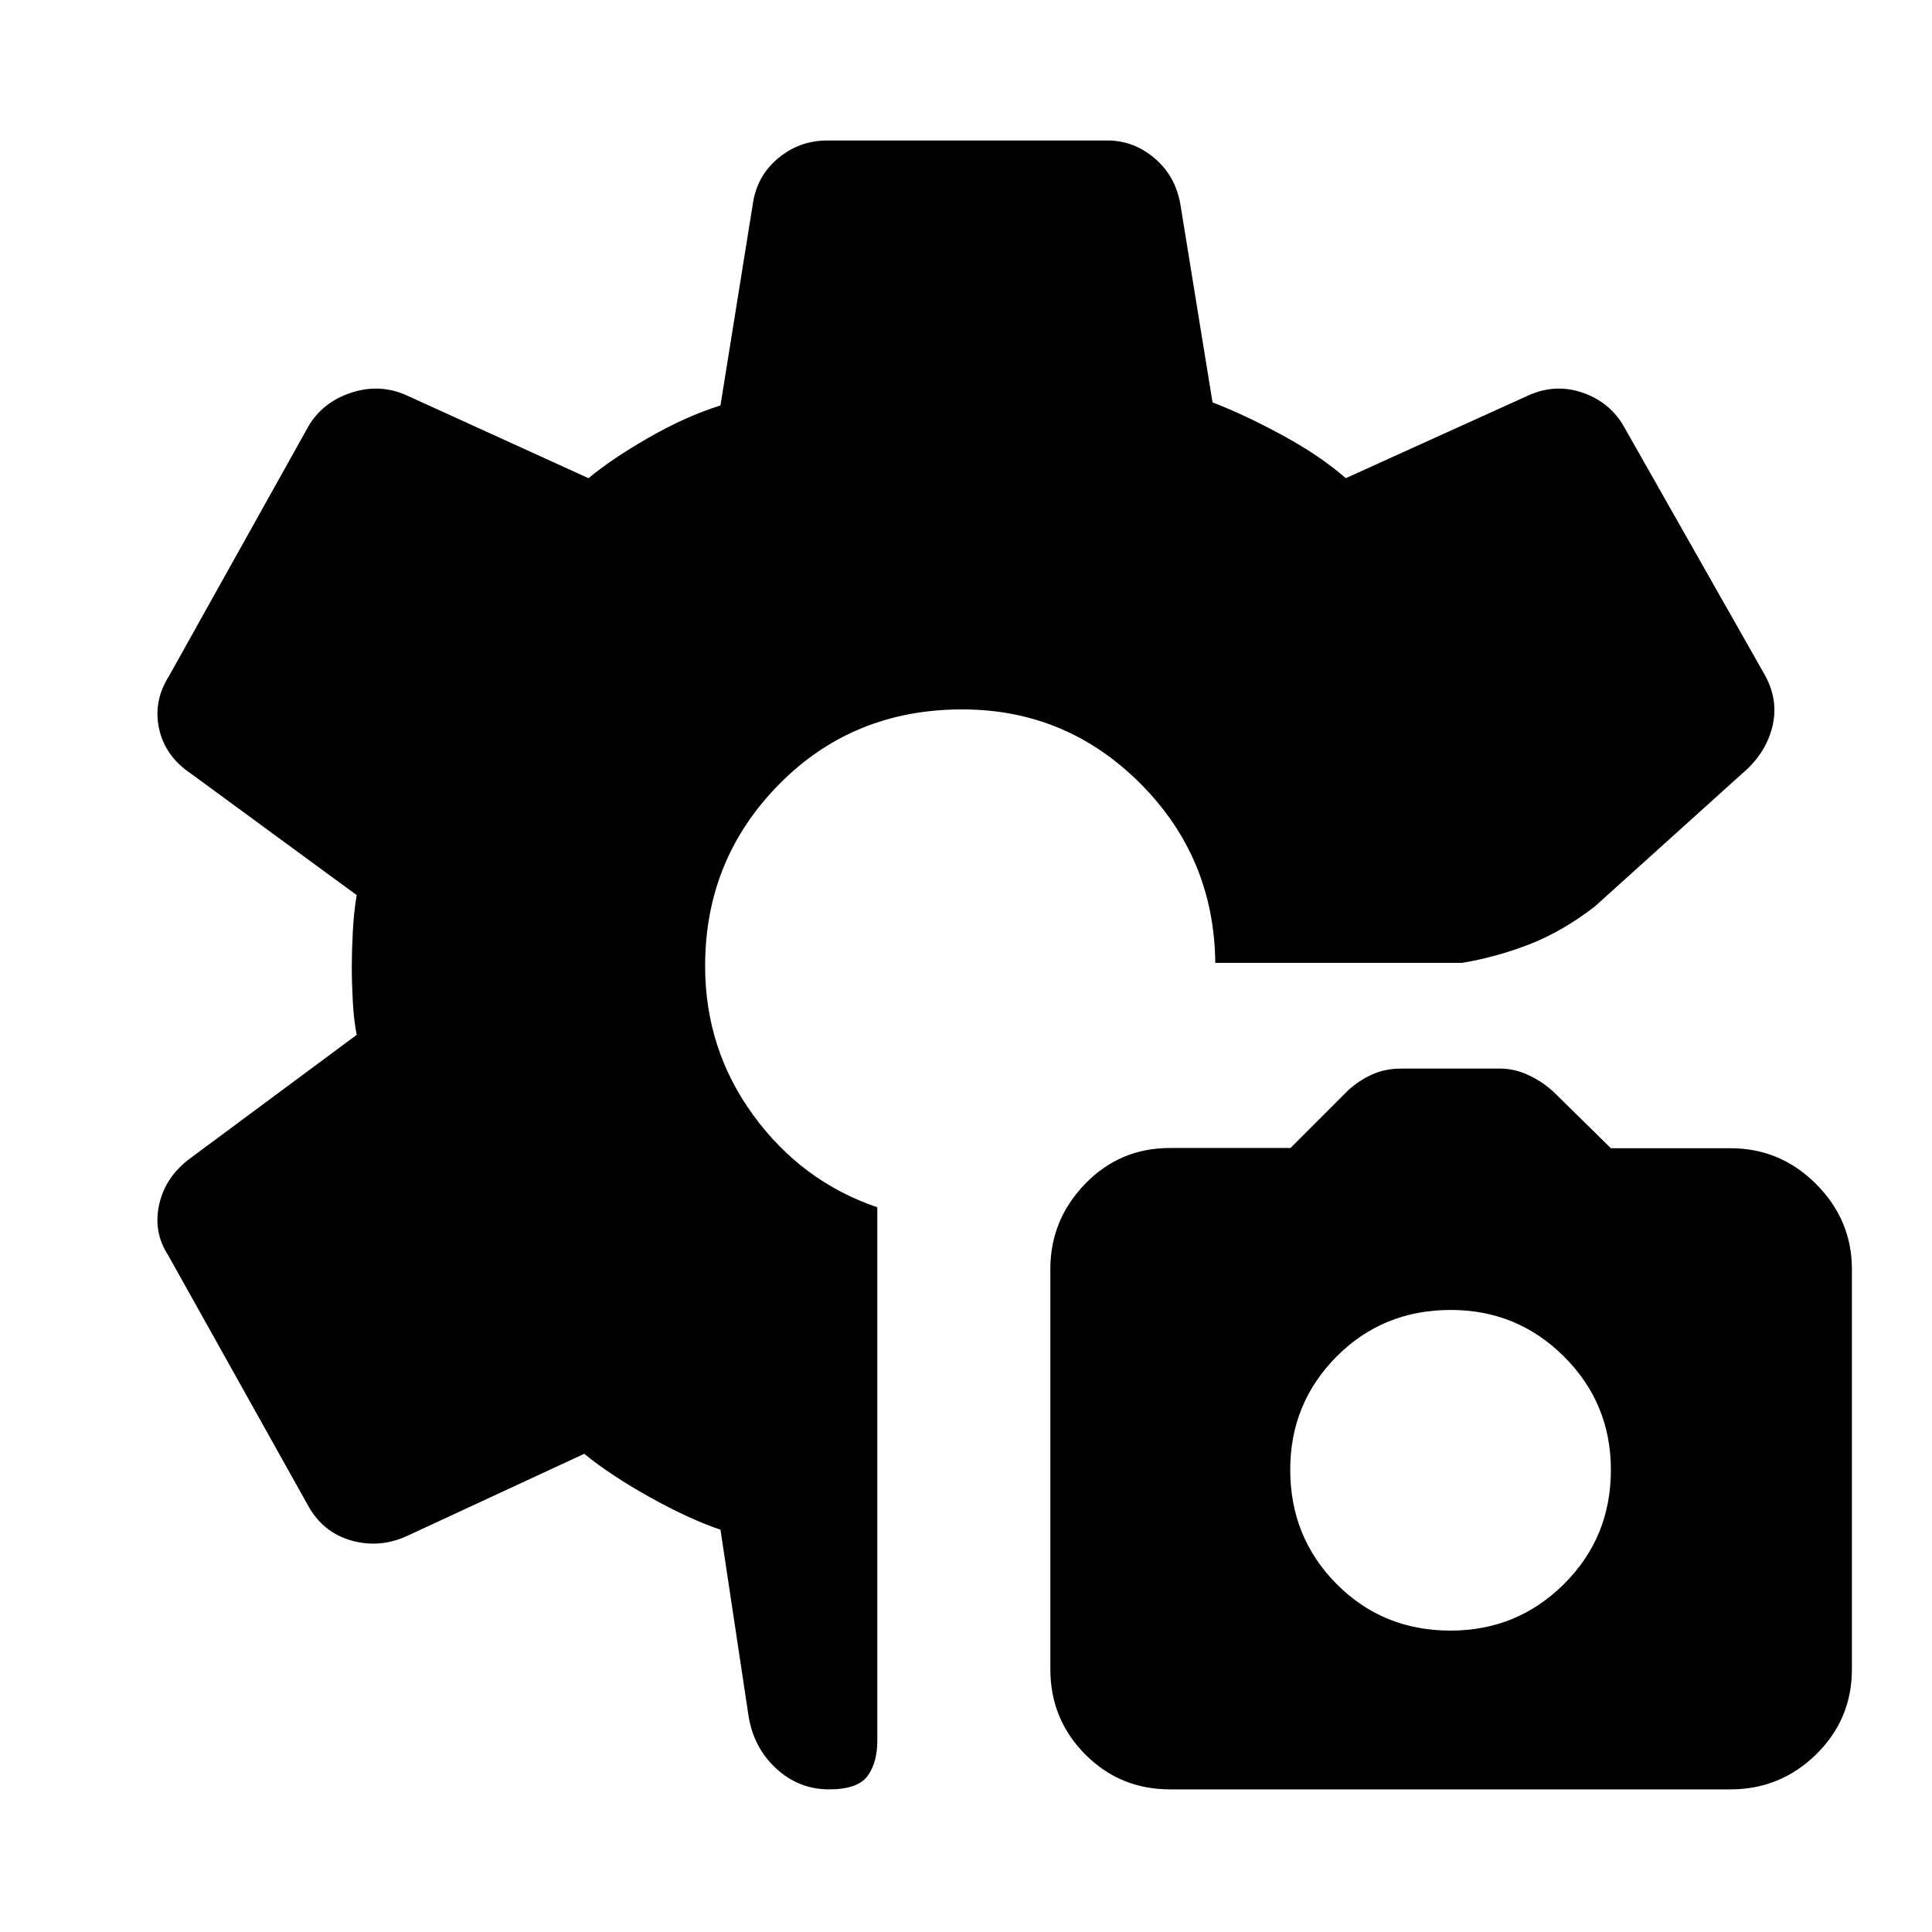 <svg xmlns="http://www.w3.org/2000/svg" height="48" viewBox="0 -960 960 960" width="48"><path d="M581.37-70.87q-24.89 0-42.17-17.43-17.29-17.43-17.29-42.28v-198.8q0-24.45 17.24-42.32t42.18-17.87h59.91l28.67-28.69q5.62-5.07 12.08-7.91 6.46-2.85 14.21-2.85h49.21q7.01 0 13.8 3.1 6.79 3.09 12.49 8.22l28.74 28.24h59.34q24.91 0 42.66 17.83 17.76 17.83 17.76 42.28v198.79q0 24.85-17.74 42.27-17.75 17.42-42.63 17.42H581.37Zm139.4-78.89q33.1 0 56.38-23.16 23.29-23.16 23.29-56.71 0-33.06-23.25-56.26-23.24-23.2-56.35-23.2-33.67 0-56.7 23.16t-23.03 56.22q0 33.55 22.99 56.75 22.99 23.2 56.67 23.2ZM411.93-70.87q-14.97 0-26.22-10.34-11.25-10.34-13.78-26.25L358-199.89q-15.61-5.31-35.07-16.14-19.45-10.84-32.63-21.58l-88.43 41q-13.63 6.07-27.58 2-13.94-4.07-21.2-17.26l-69.42-124.2q-7.63-11.63-4.59-25.35 3.03-13.73 15.22-22.86l82.94-61.5q-1.44-7.3-1.94-16.6-.5-9.29-.5-17.62 0-6.83.5-16.86t1.94-18.36L94.8-575.65q-12.76-8.55-15.76-22.32t5.13-26.46l69.13-123.81q6.95-11.81 20.88-16.52 13.93-4.7 27.12.87l91.13 41.5q11.61-9.68 30.04-20.23 18.42-10.55 35.53-15.92l16.06-100.07q2.02-13.97 12.62-22.78t24.47-8.81h139q13.14 0 23.5 8.78 10.36 8.77 12.85 22.81l16 98.57q15.5 5.9 34.48 16.18 18.98 10.29 31.72 21.47l91.56-41.5q13.2-5.57 26.47-.87 13.27 4.71 20.08 16.54l70.26 123.87q6.89 12.61 3.5 25.82-3.39 13.2-14.87 22.88l-73.31 66.13q-15.82 12.19-32.01 18.57-16.18 6.38-33.79 9.38H603.87q-.57-52.43-37.32-89.18-36.75-36.75-88.45-36.75-54.3 0-91.01 37.25Q350.37-533 350.37-480q0 41.4 24.03 74.27 24.03 32.86 61.53 45.63v265.08q0 10.88-4.87 17.52-4.88 6.63-19.13 6.63Z"/></svg>